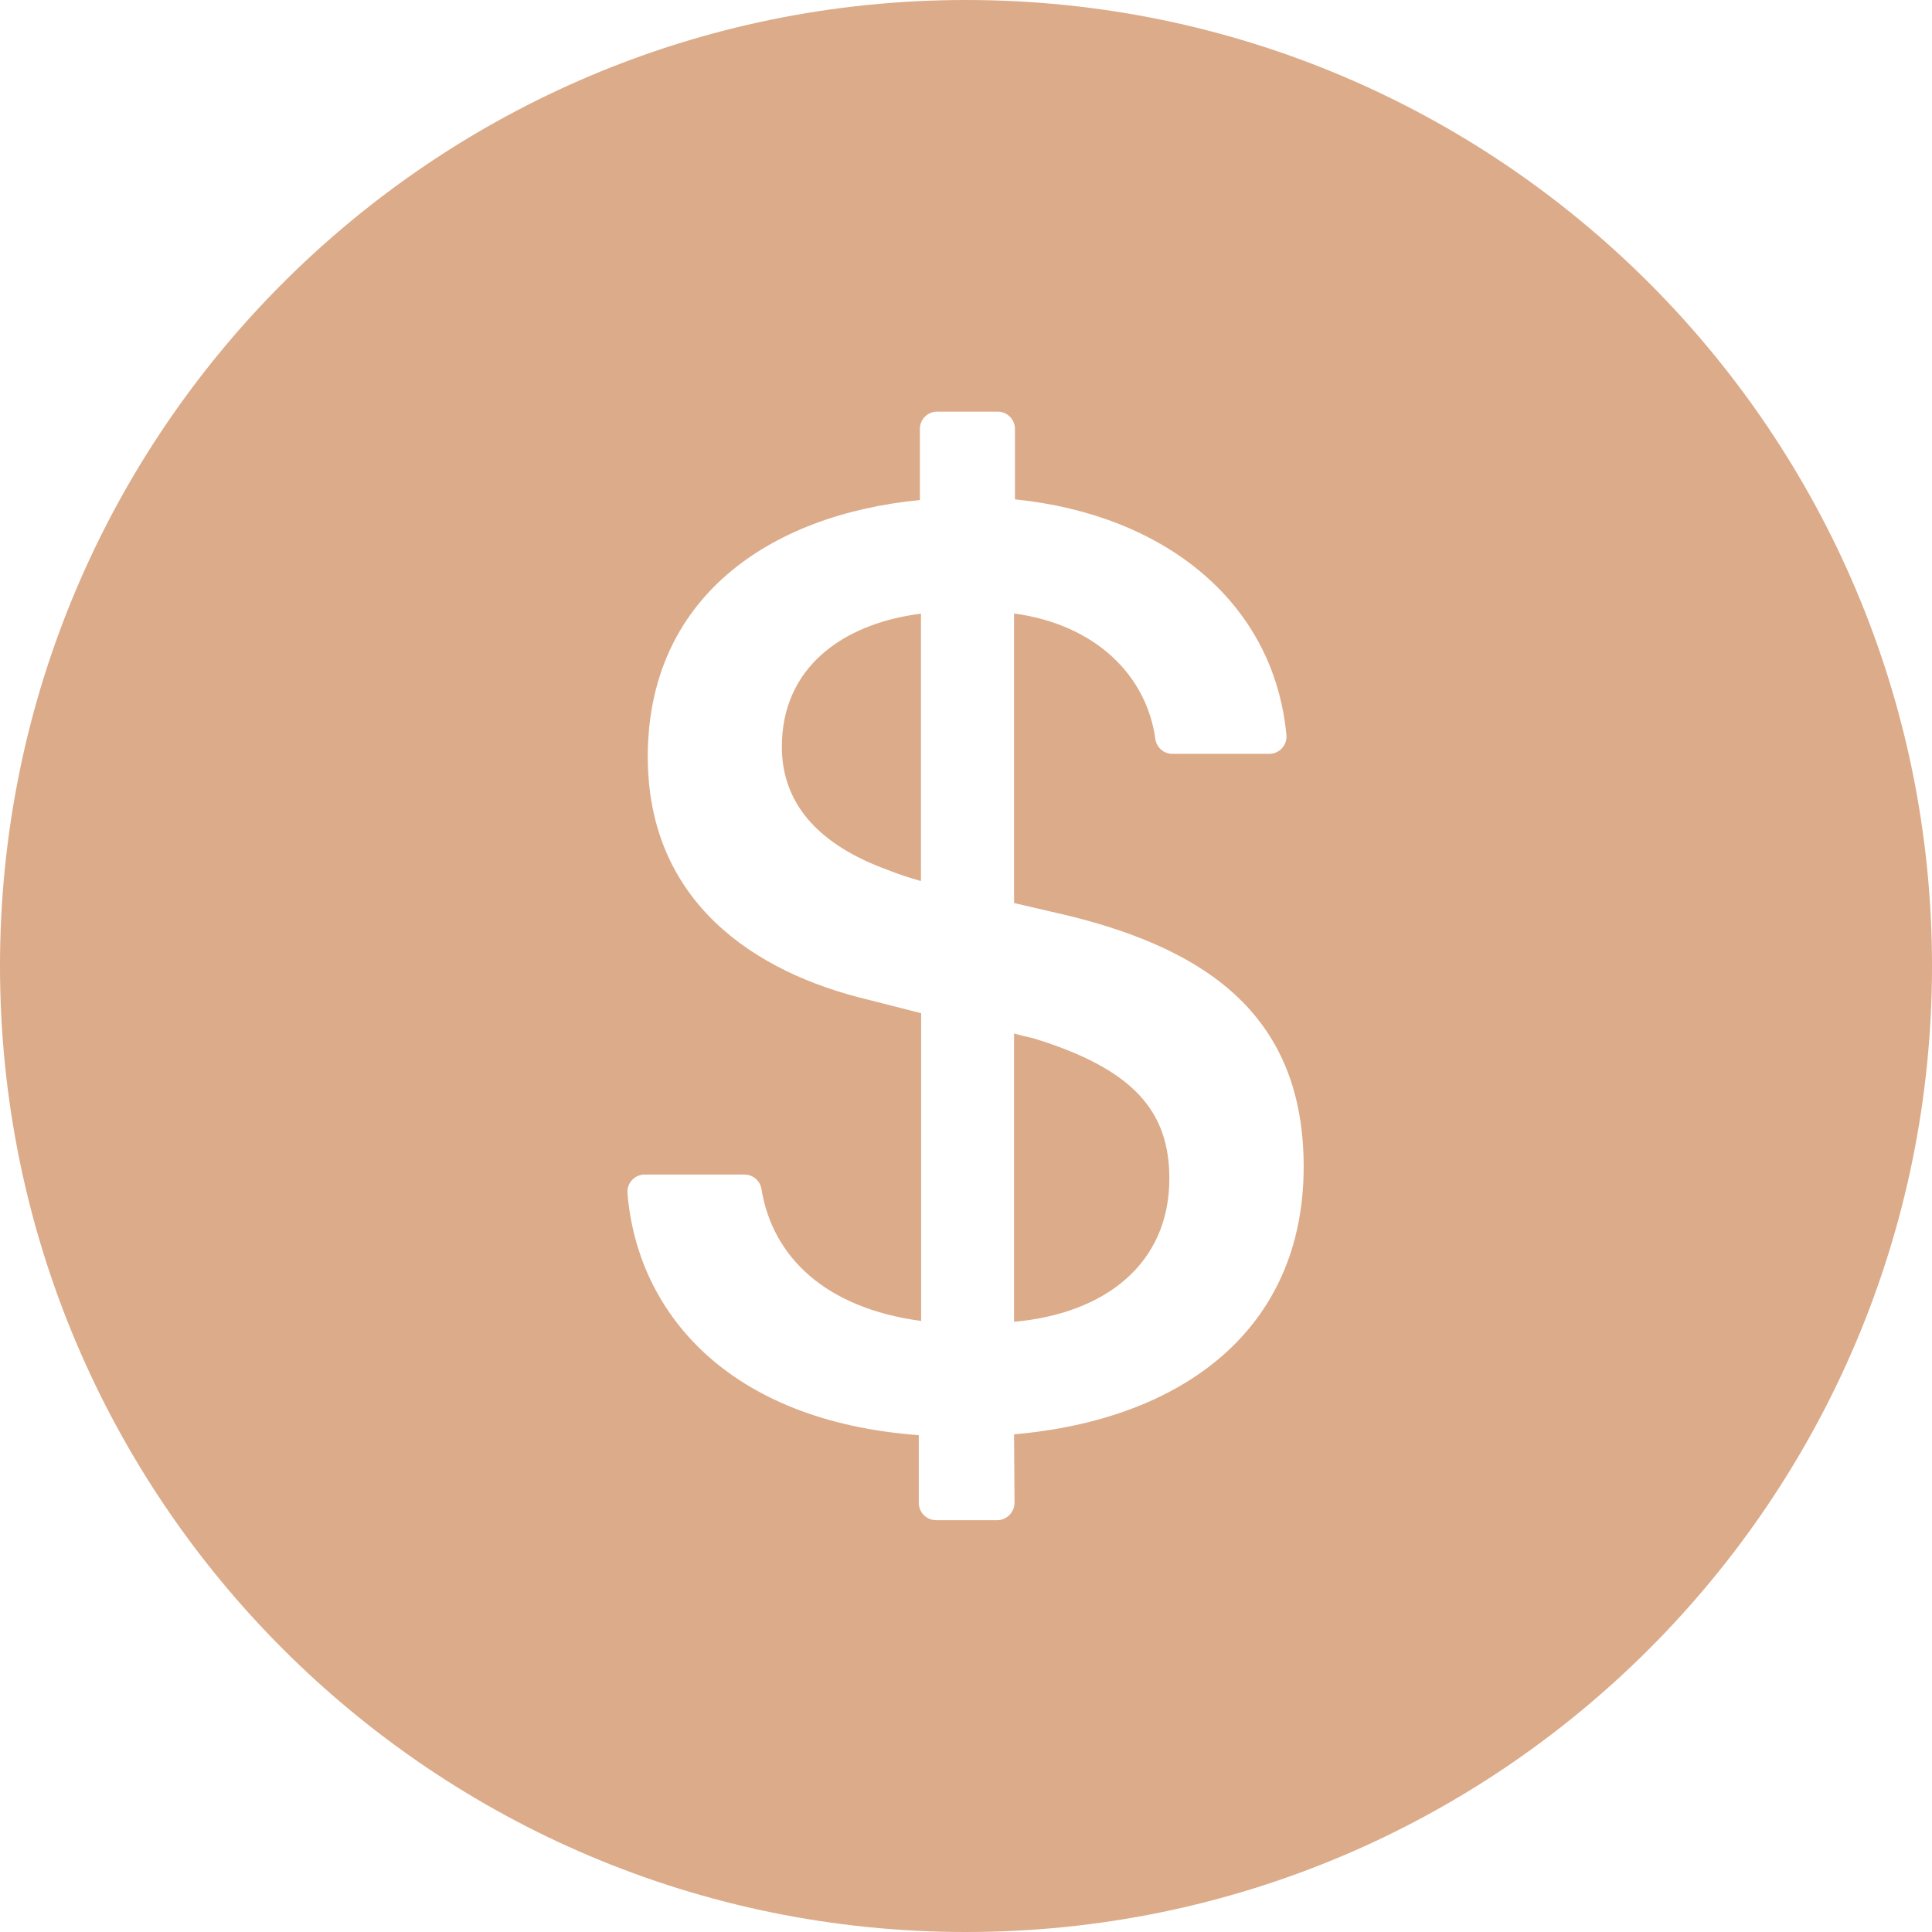 <svg width="32" height="32" viewBox="0 0 32 32" fill="none" xmlns="http://www.w3.org/2000/svg">
<path d="M16 0C7.164 0 0 7.164 0 16C0 24.836 7.164 32 16 32C24.836 32 32 24.836 32 16C32 7.164 24.836 0 16 0ZM16.796 23.757L16.804 24.889C16.804 25.046 16.675 25.179 16.518 25.179H15.504C15.346 25.179 15.218 25.05 15.218 24.893V23.771C12.046 23.536 10.554 21.729 10.393 19.764C10.379 19.596 10.511 19.454 10.679 19.454H12.329C12.468 19.454 12.589 19.554 12.611 19.689C12.793 20.821 13.675 21.668 15.257 21.879V16.782L14.375 16.557C12.507 16.111 10.729 14.946 10.729 12.532C10.729 9.929 12.707 8.529 15.236 8.282V7.104C15.236 6.946 15.364 6.818 15.521 6.818H16.525C16.682 6.818 16.811 6.946 16.811 7.104V8.271C19.257 8.518 21.093 9.946 21.307 12.171C21.325 12.339 21.193 12.486 21.021 12.486H19.418C19.275 12.486 19.154 12.379 19.136 12.239C18.993 11.196 18.157 10.346 16.796 10.161V14.957L17.704 15.168C20.018 15.739 21.593 16.846 21.593 19.325C21.593 22.014 19.593 23.514 16.796 23.757ZM12.95 12.368C12.95 13.275 13.511 13.979 14.718 14.414C14.886 14.482 15.054 14.536 15.254 14.593V10.164C13.936 10.332 12.95 11.071 12.95 12.368ZM17.111 17.196C17.011 17.175 16.911 17.15 16.796 17.118V21.893C18.318 21.757 19.368 20.921 19.368 19.521C19.368 18.425 18.8 17.711 17.111 17.196Z" fill="#DCAB89"/>
</svg>
